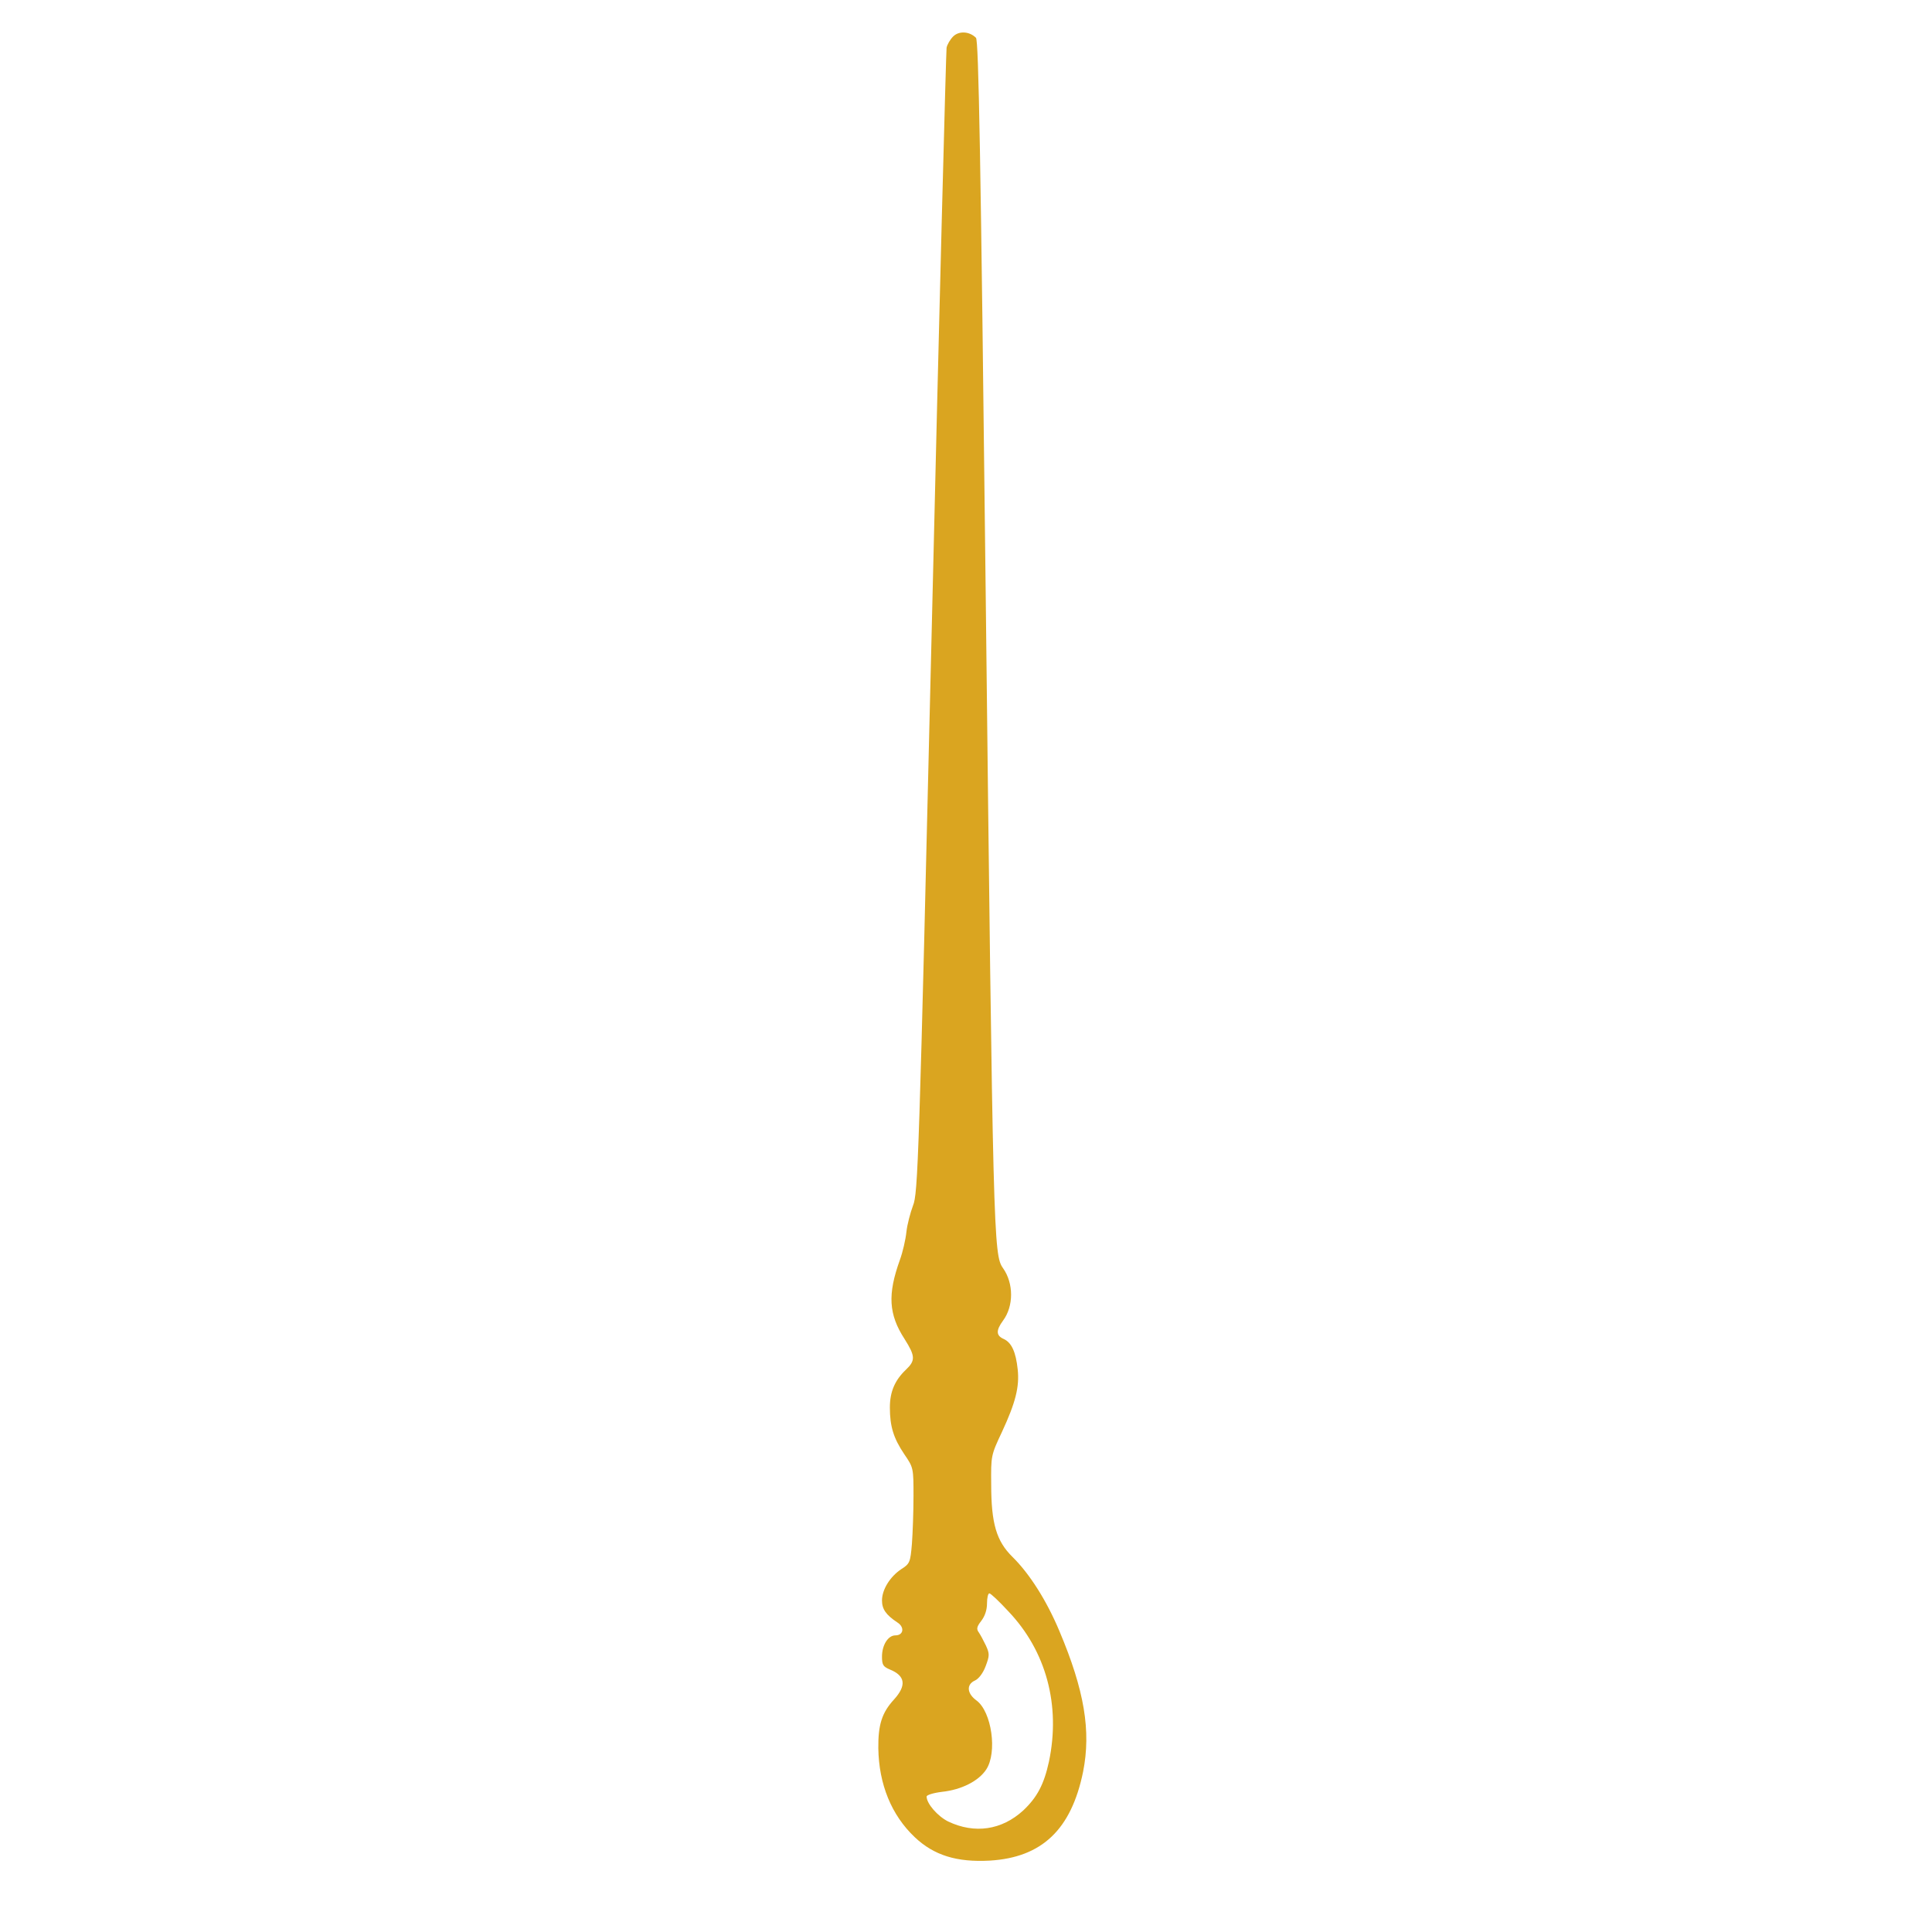 <svg id="SvgjsSvg1001" width="288" height="288" xmlns="http://www.w3.org/2000/svg" version="1.1" xmlns:xlink="http://www.w3.org/1999/xlink" xmlns:svgjs="http://svgjs.com/svgjs"><defs id="SvgjsDefs1002"></defs><g id="SvgjsG1008" transform="matrix(1,0,0,1,0,0)"><svg xmlns="http://www.w3.org/2000/svg" width="288" height="288" version="1.0" viewBox="0 0 266 736"><path d="M1281 7221 c-11 -11 -23 -31 -25 -43 -2 -13 -28 -999 -56 -2193 -49-2062 -53 -2172 -72 -2218 -10 -27 -22 -72 -25 -100 -3 -29 -14 -77 -25 -107
-47 -131 -43 -207 18 -301 41 -65 42 -82 5 -117 -42 -40 -61 -84 -61 -144 0
-72 14 -117 55 -178 35 -51 35 -53 35 -159 0 -60 -3 -142 -6 -182 -6 -71 -8
-76 -41 -97 -43 -29 -73 -78 -73 -119 0 -33 15 -55 59 -84 28 -18 23 -49 -8
-49 -28 0 -51 -37 -51 -81 0 -31 4 -38 30 -49 59 -24 64 -61 16 -114 -46 -50
-61 -96 -60 -186 2 -137 50 -255 139 -339 73 -69 160 -96 286 -89 198 12 310
118 355 338 31 156 5 311 -90 536 -49 117 -114 219 -179 283 -61 60 -81 127
-81 276 -1 109 -1 111 41 200 52 112 67 172 60 238 -7 66 -23 102 -53 116 -30
13 -30 33 -3 70 41 55 41 142 0 200 -36 51 -38 105 -66 2575 -19 1676 -27
2102 -37 2112 -25 25 -65 27 -87 5z m210 -5999 c145 -152 200 -359 155 -573
-19 -87 -45 -136 -98 -186 -82 -75 -185 -90 -286 -42 -40 20 -82 68 -82 95 0
6 26 14 59 18 74 8 139 41 168 85 43 65 21 220 -37 263 -37 27 -39 61 -6 76
14 6 31 28 41 55 15 40 15 47 1 78 -9 19 -21 41 -27 50 -10 13 -8 22 9 44 14
18 22 42 22 66 0 22 4 39 9 39 5 0 37 -30 72 -68z" transform="matrix(.1 0 0 -.1 0 736)" fill="#daa520" class="color000 svgShape"></path></svg></g></svg>